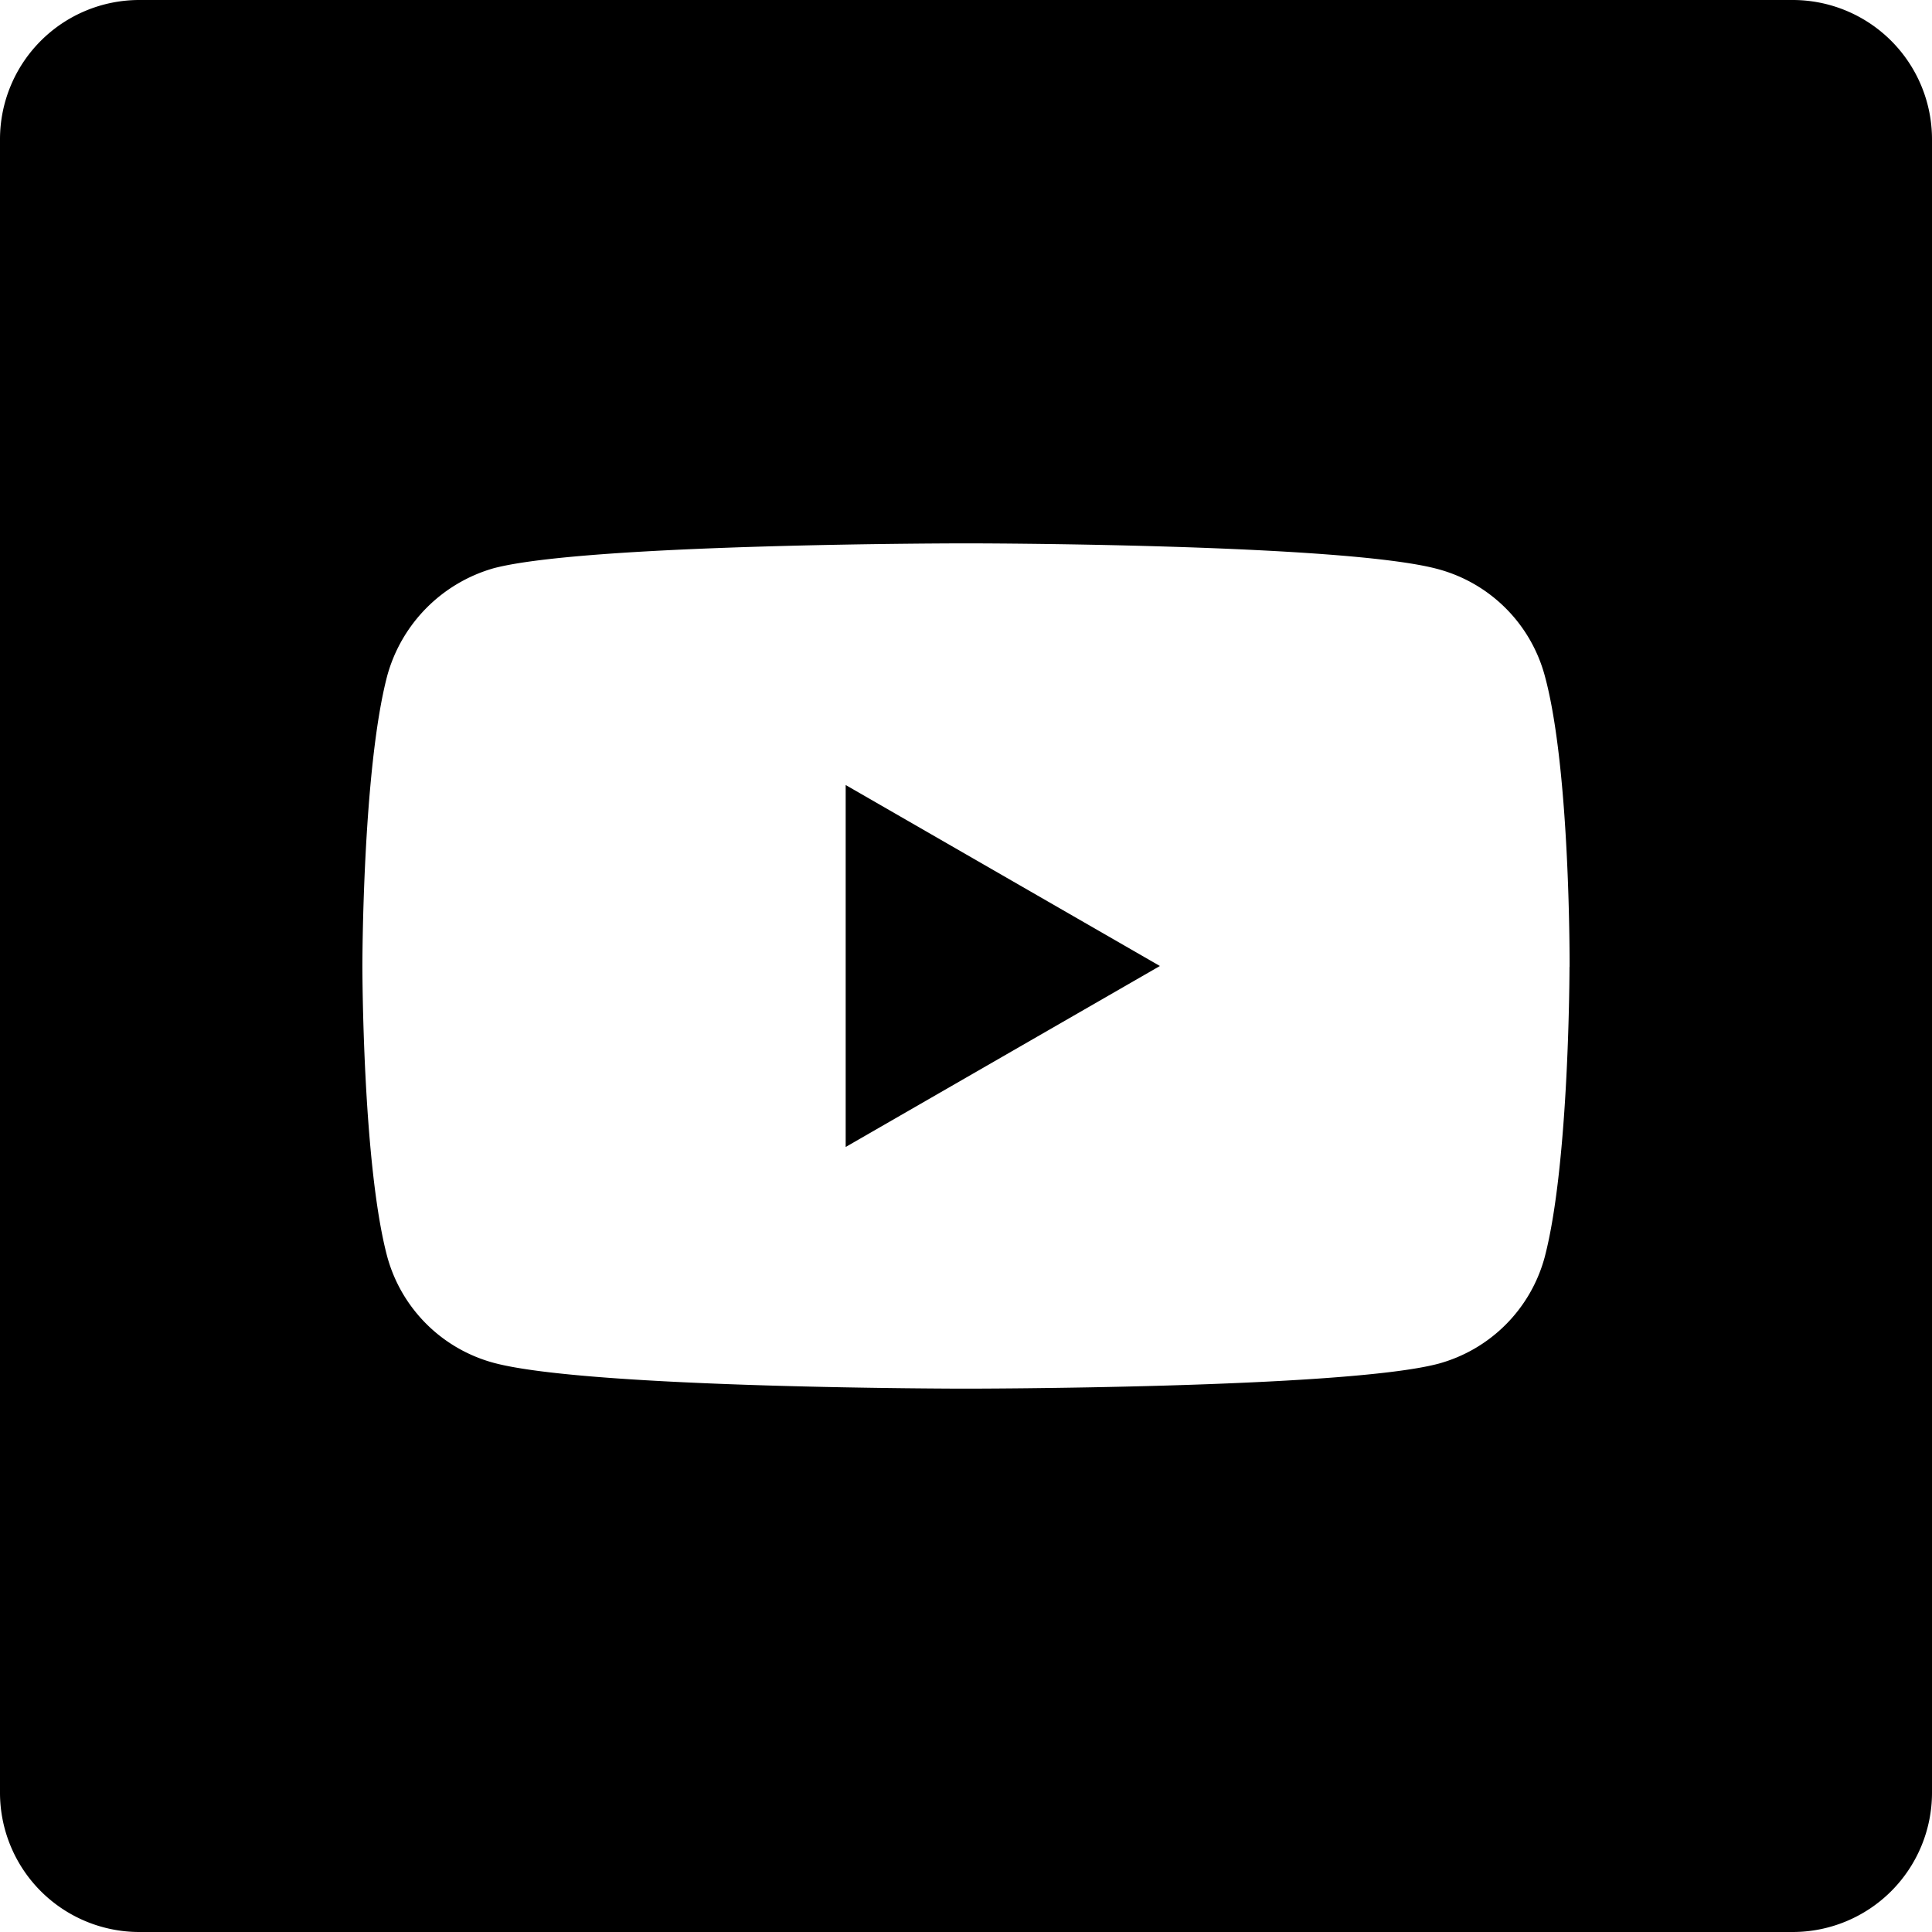 <svg id="youtube_8_" data-name="youtube (8)" xmlns="http://www.w3.org/2000/svg" width="58" height="58" viewBox="0 0 58 58">
  <path id="Path_123" data-name="Path 123" d="M224.113,218.905l9.433-5.433-9.433-5.433Zm0,0" transform="translate(-198.725 -184.472)"/>
  <path id="Path_124" data-name="Path 124" d="M53.817,0H4.183A4.183,4.183,0,0,0,0,4.183V53.817A4.183,4.183,0,0,0,4.183,58H53.817A4.183,4.183,0,0,0,58,53.817V4.183A4.183,4.183,0,0,0,53.817,0Zm-6.7,29.03s0,5.881-.746,8.717a4.541,4.541,0,0,1-3.194,3.194c-2.836.747-14.18.747-14.18.747s-11.314,0-14.18-.776a4.541,4.541,0,0,1-3.194-3.194C10.879,34.911,10.879,29,10.879,29s0-5.881.747-8.717a4.633,4.633,0,0,1,3.194-3.224c2.836-.747,14.18-.747,14.18-.747s11.344,0,14.18.776a4.541,4.541,0,0,1,3.194,3.194c.776,2.836.746,8.747.746,8.747Zm0,0" transform="translate(0)"/>
</svg>
